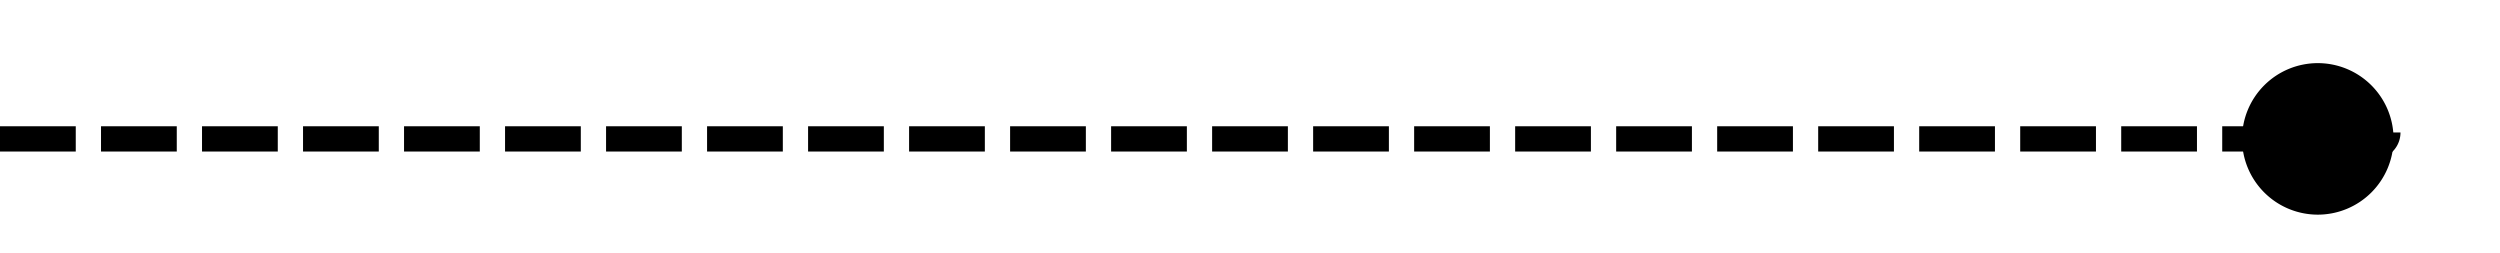 ﻿<?xml version="1.0" encoding="utf-8"?>
<svg version="1.1" xmlns:xlink="http://www.w3.org/1999/xlink" width="99px" height="10px" preserveAspectRatio="xMinYMid meet" viewBox="2101 1911  99 8" xmlns="http://www.w3.org/2000/svg">
  <path d="M 2101 1915.5  L 2194.5 1915.5  A 0.5 0.5 0 0 0 2195.5 1915 " stroke-width="1" stroke-dasharray="3,1" stroke="#000000" fill="none" />
  <path d="M 2192.785 1912.5  A 3 3 0 0 0 2189.785 1915.5 A 3 3 0 0 0 2192.785 1918.5 A 3 3 0 0 0 2195.785 1915.5 A 3 3 0 0 0 2192.785 1912.5 Z " fill-rule="nonzero" fill="#000000" stroke="none" />
</svg>
